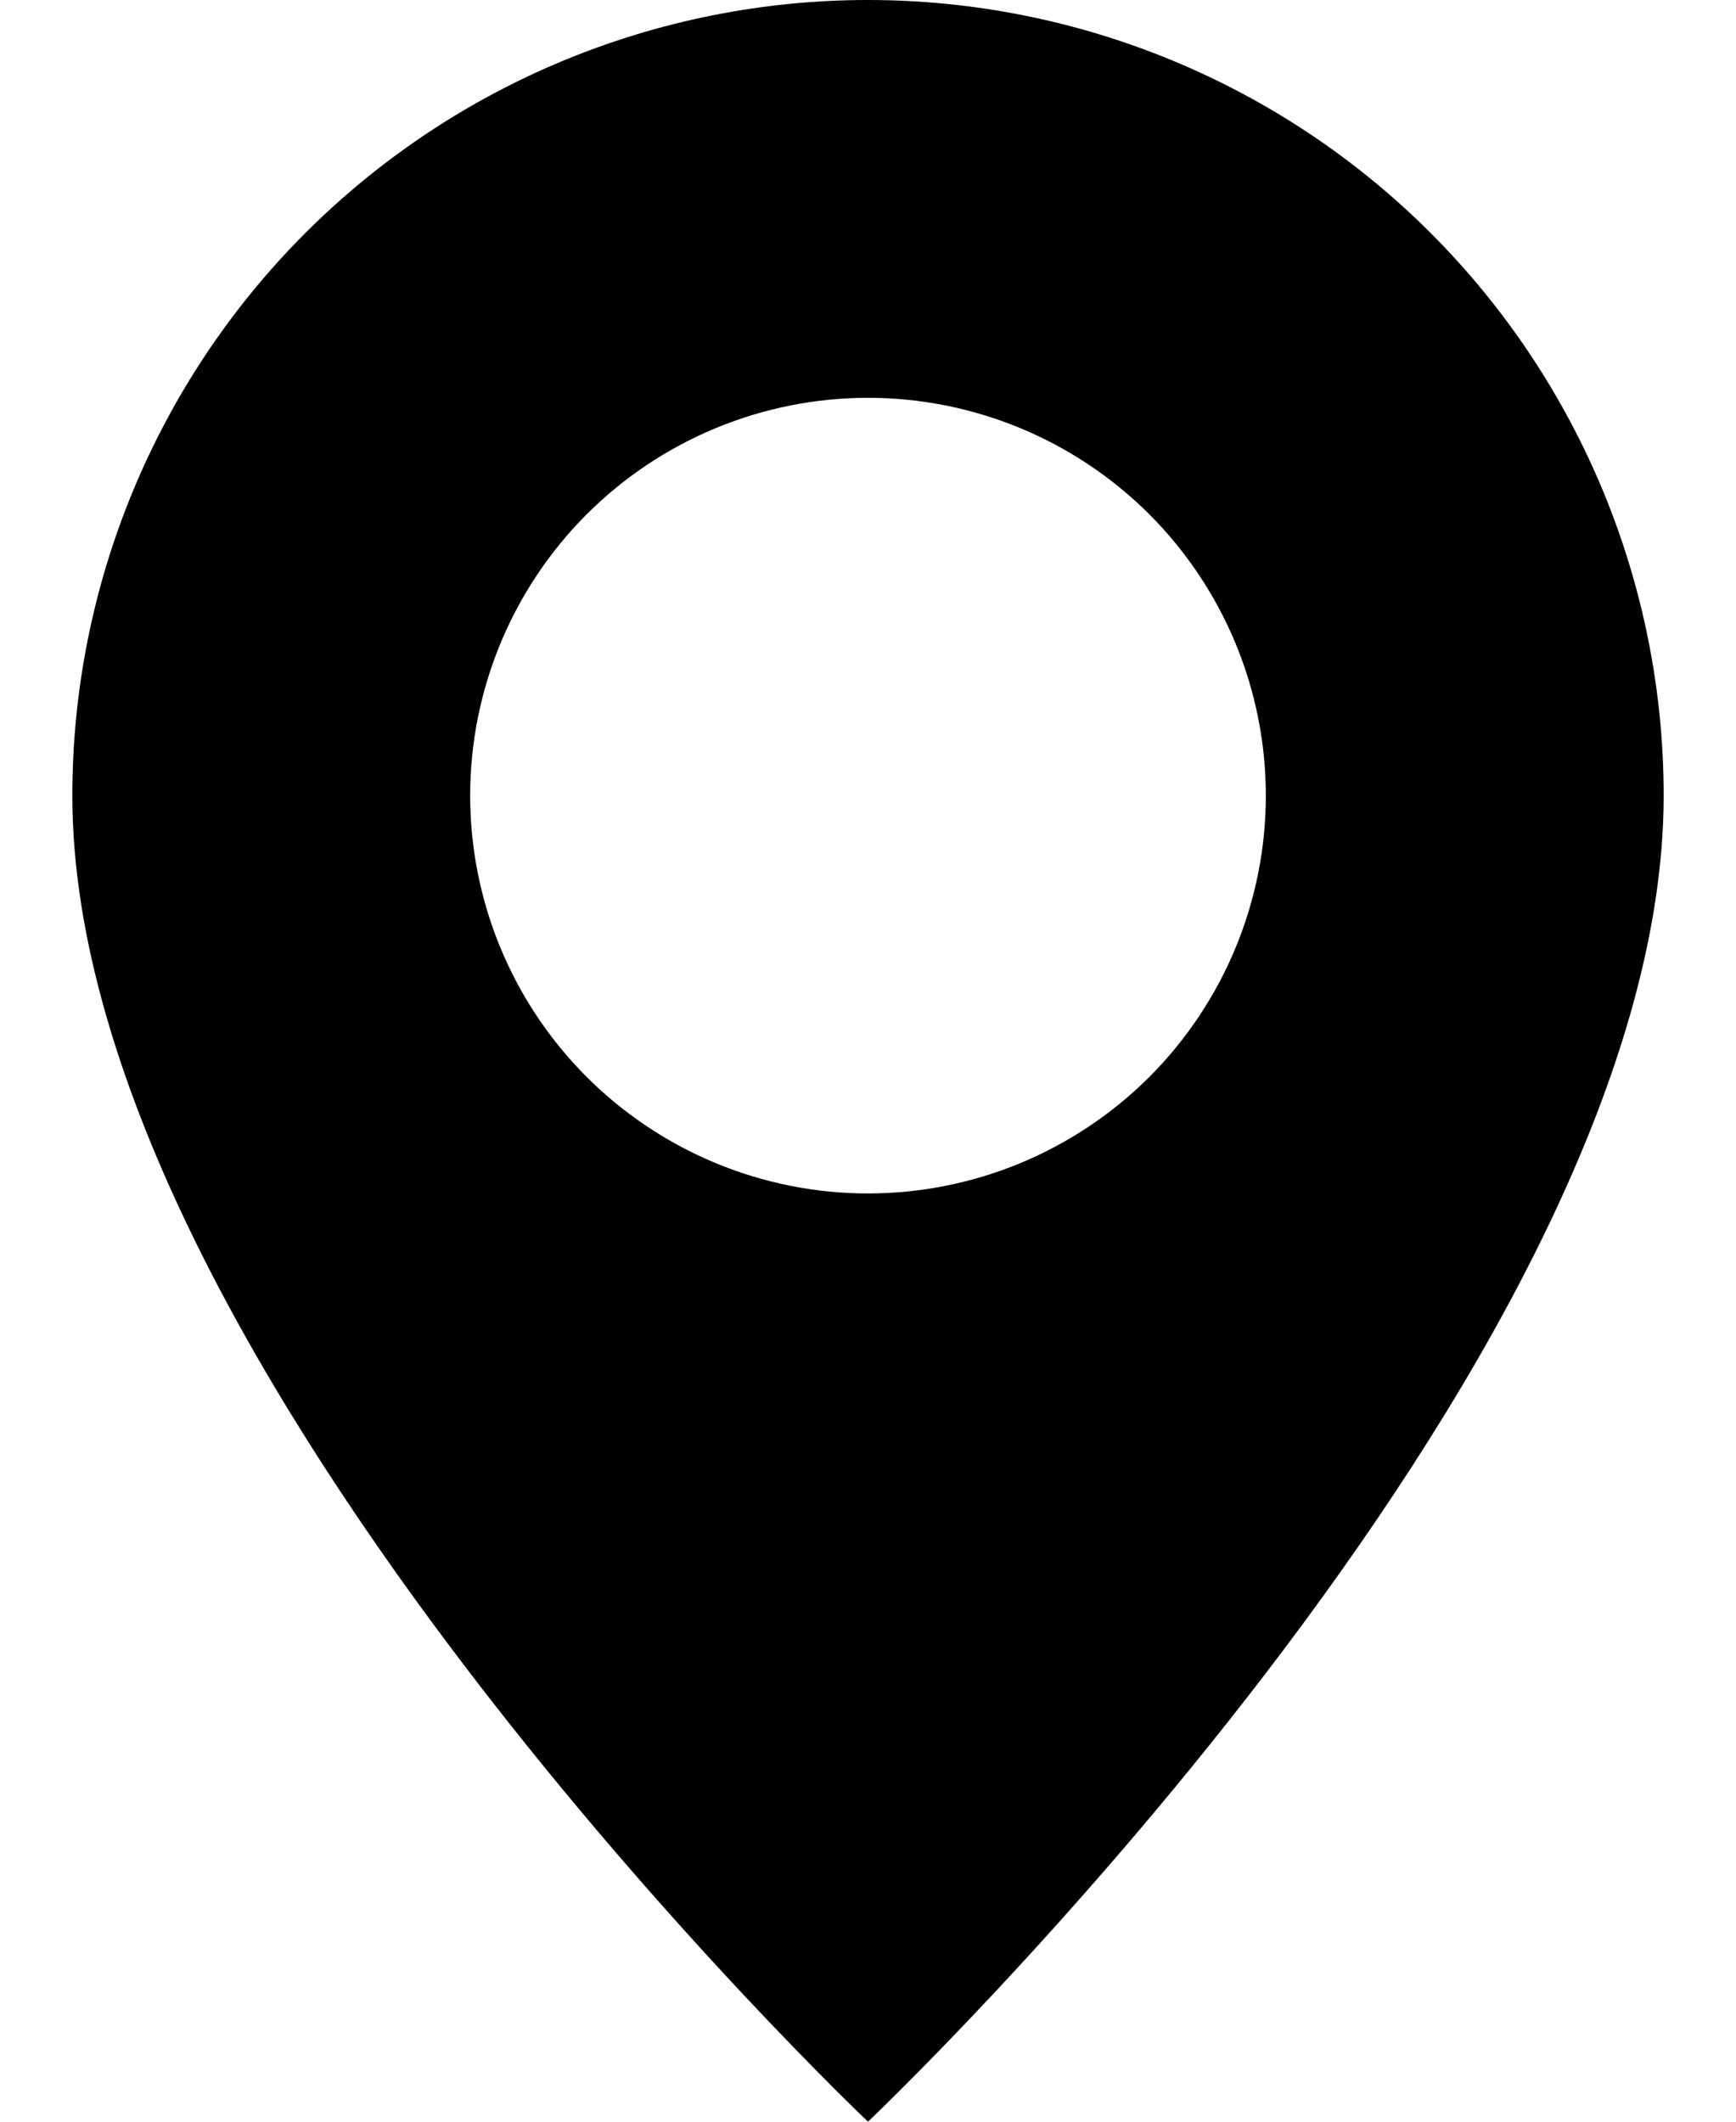 <svg xmlns:xlink="http://www.w3.org/1999/xlink" width="18" height="22" viewBox="0 0 18 22" xmlns="http://www.w3.org/2000/svg">
                                    <path d="M9 22C9 22 17.25 14.182 17.25 8.25C17.25 6.062 16.381 3.964 14.834 2.416C13.287 0.869 11.188 0 9 0C6.812 0 4.714 0.869 3.166 2.416C1.619 3.964 0.75 6.062 0.75 8.25C0.75 14.182 9 22 9 22ZM9 12.375C7.906 12.375 6.857 11.94 6.083 11.167C5.31 10.393 4.875 9.344 4.875 8.25C4.875 7.156 5.31 6.107 6.083 5.333C6.857 4.56 7.906 4.125 9 4.125C10.094 4.125 11.143 4.56 11.917 5.333C12.69 6.107 13.125 7.156 13.125 8.25C13.125 9.344 12.69 10.393 11.917 11.167C11.143 11.94 10.094 12.375 9 12.375Z"></path>
                                </svg>